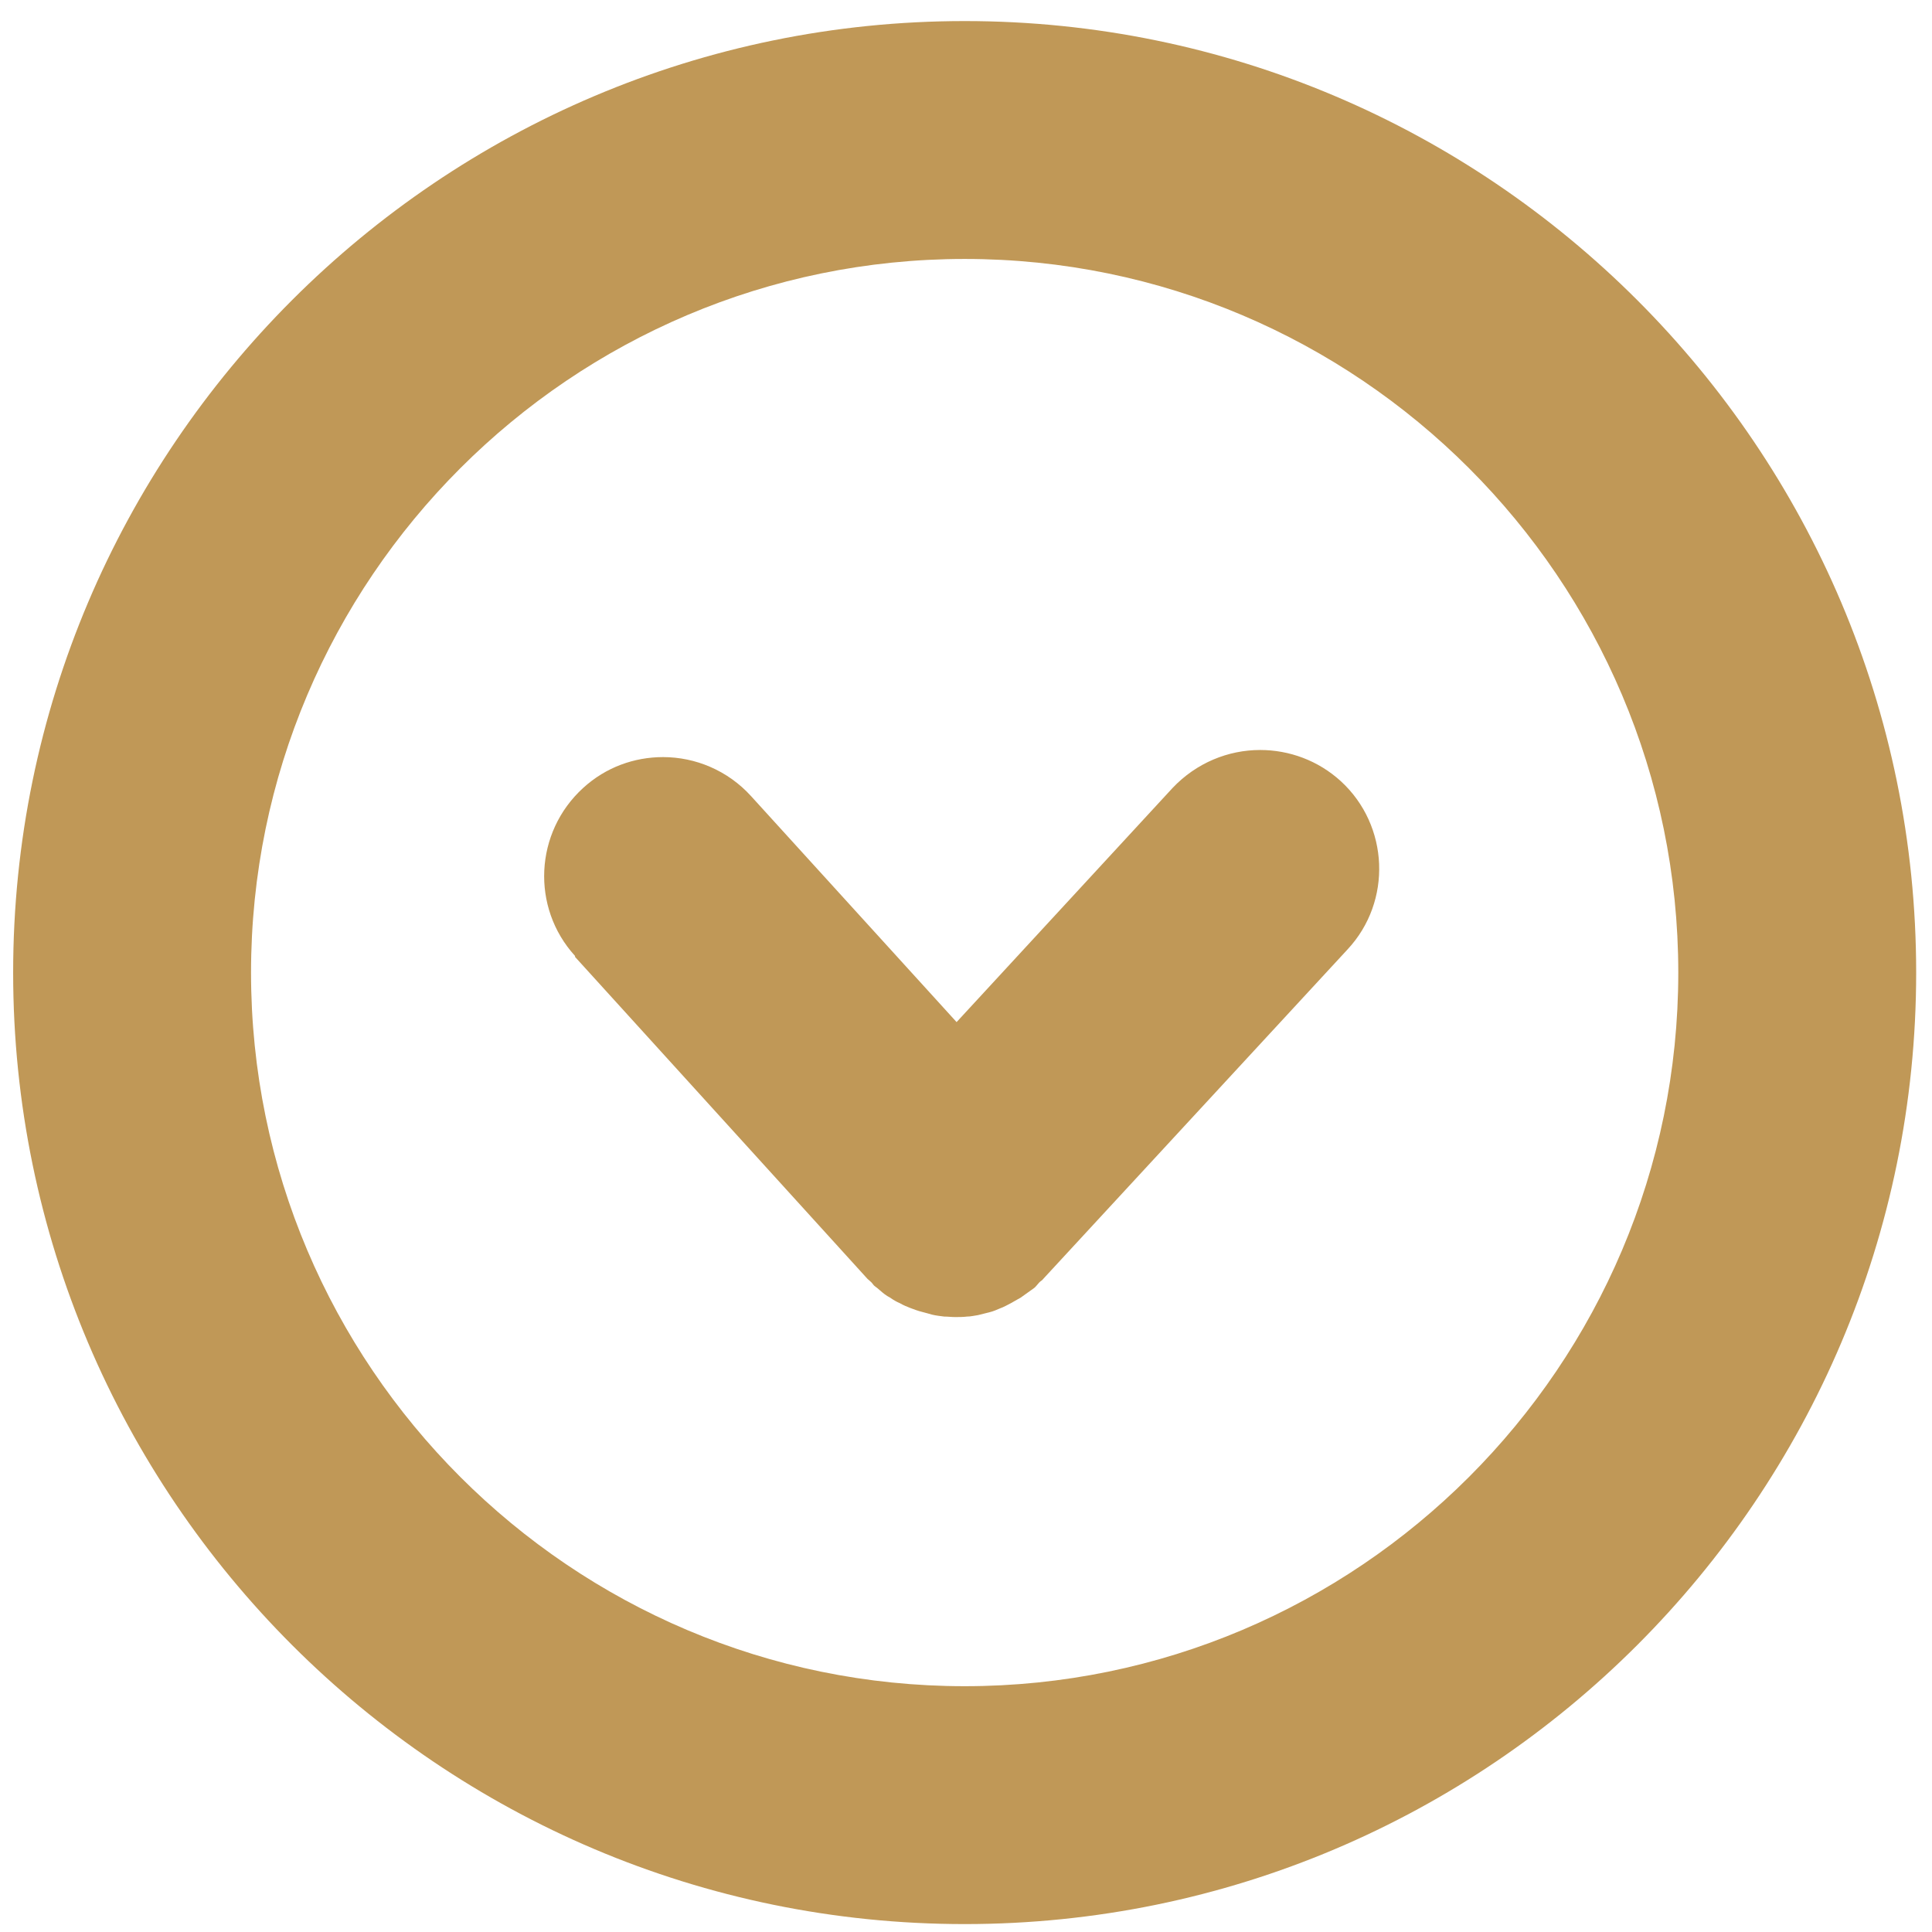 <svg width="31" height="31" viewBox="0 0 31 31" fill="none" xmlns="http://www.w3.org/2000/svg">
<g id="Group_654">
<g id="Ellipse_3">
<path id="Vector" d="M15.479 0.338C23.898 0.338 30.746 7.186 30.746 15.606C30.746 24.026 23.898 30.873 15.479 30.873C7.059 30.873 0.211 24.026 0.211 15.606C0.211 7.186 7.059 0.338 15.479 0.338ZM15.479 27.056C21.792 27.056 26.929 21.919 26.929 15.606C26.929 9.293 21.792 4.155 15.479 4.155C9.165 4.155 4.028 9.293 4.028 15.606C4.028 21.919 9.165 27.056 15.479 27.056Z" fill="#c09857"/>
</g>
<path id="Vector_2" d="M9.227 15.354L13.921 20.522C13.921 20.522 13.967 20.56 13.982 20.576C14.005 20.599 14.013 20.621 14.036 20.637C14.066 20.66 14.097 20.682 14.12 20.705C14.173 20.751 14.219 20.789 14.28 20.82C14.334 20.858 14.387 20.889 14.44 20.911C14.494 20.942 14.547 20.965 14.608 20.988C14.669 21.011 14.73 21.034 14.791 21.049C14.845 21.064 14.906 21.079 14.959 21.095C15.021 21.11 15.089 21.117 15.15 21.125C15.211 21.125 15.265 21.133 15.326 21.133C15.387 21.133 15.456 21.133 15.517 21.125C15.578 21.125 15.631 21.11 15.692 21.102C15.753 21.087 15.814 21.072 15.876 21.056C15.937 21.041 15.99 21.018 16.043 20.995C16.105 20.973 16.158 20.942 16.219 20.911C16.272 20.881 16.326 20.85 16.379 20.82C16.433 20.782 16.486 20.744 16.54 20.705C16.57 20.682 16.601 20.667 16.624 20.637C16.646 20.614 16.662 20.591 16.677 20.576C16.7 20.553 16.723 20.545 16.738 20.522L21.624 15.232C22.341 14.461 22.288 13.247 21.517 12.537C21.15 12.201 20.685 12.034 20.219 12.034C19.708 12.034 19.196 12.24 18.814 12.644L15.349 16.4L12.051 12.774C11.677 12.362 11.158 12.148 10.639 12.148C10.181 12.148 9.723 12.308 9.356 12.644C8.578 13.354 8.517 14.56 9.227 15.339L9.227 15.354Z" fill="#c09857"/>
</g>
</svg>
